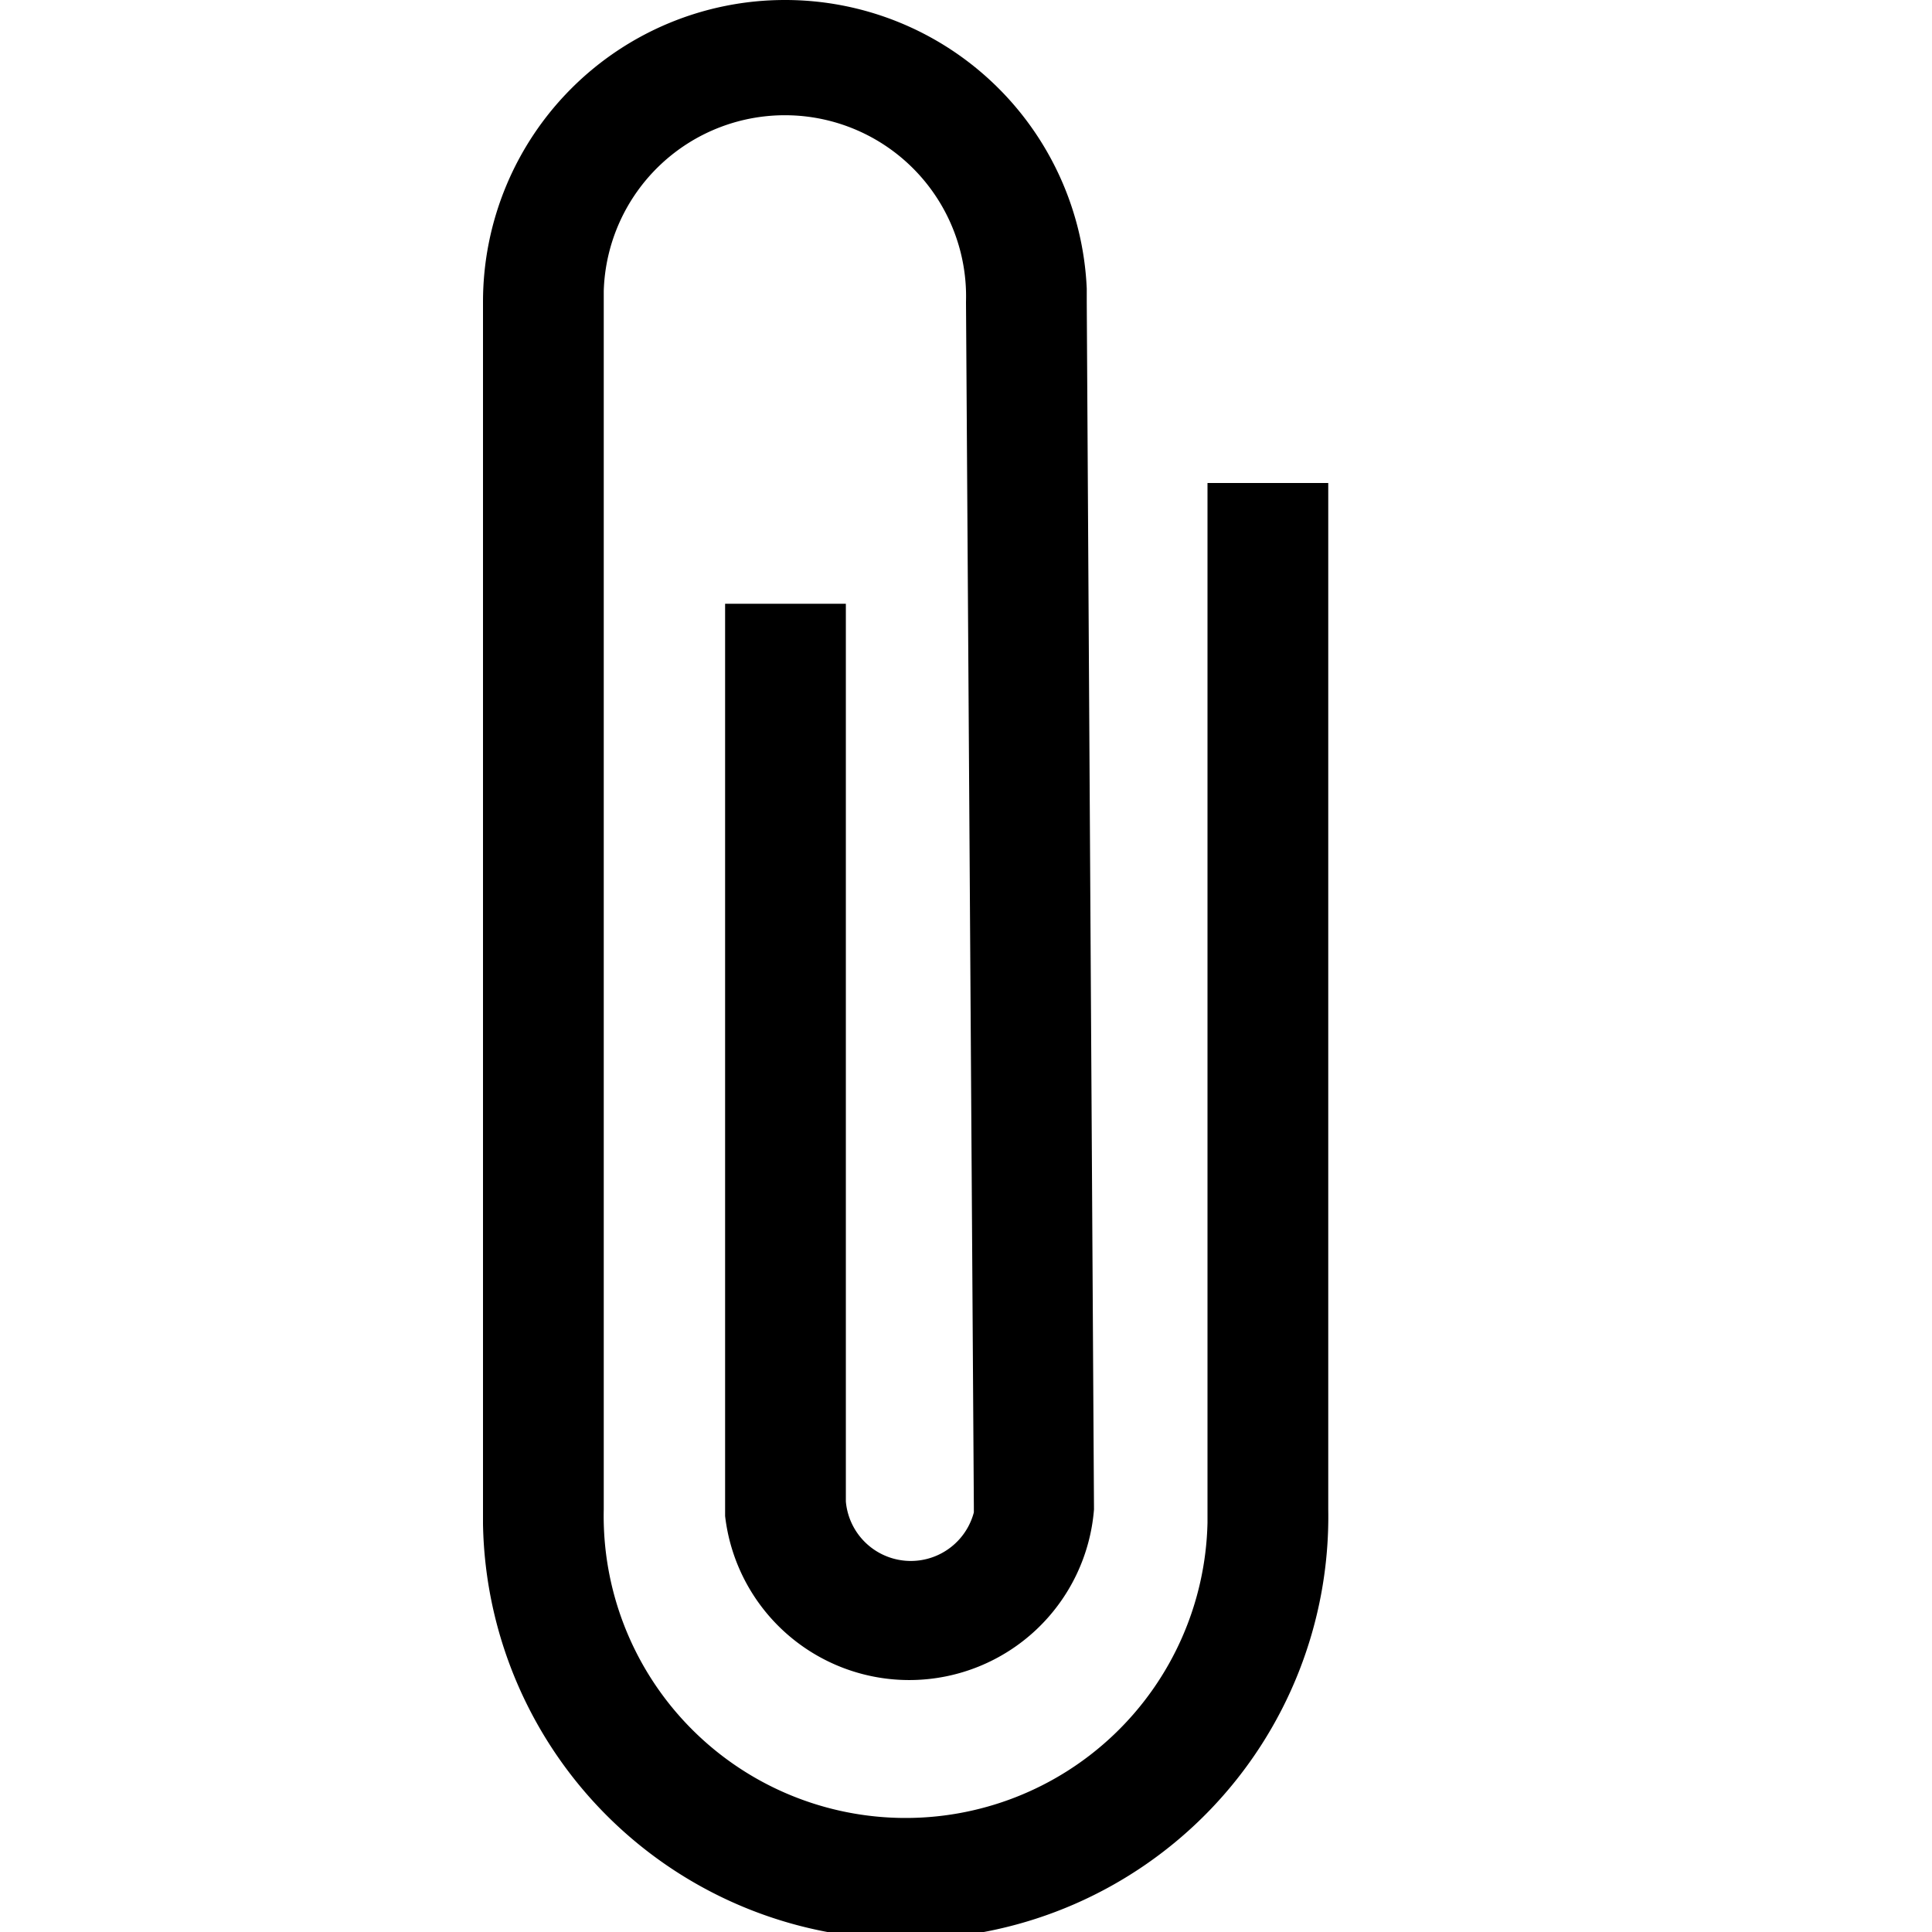 <svg xmlns="http://www.w3.org/2000/svg" viewBox="0 0 32 32"><path d="M13 0a5 5 0 015 4.78V5l.12 20a3.07 3.07 0 01-6.11.11V10h2v14.87a1.08 1.08 0 002.12.18v-.1L16 5a3 3 0 00-6-.18V25a5 5 0 0010 .22V8h2v17a7 7 0 01-14 .24V5a5 5 0 015-5z"/></svg>
